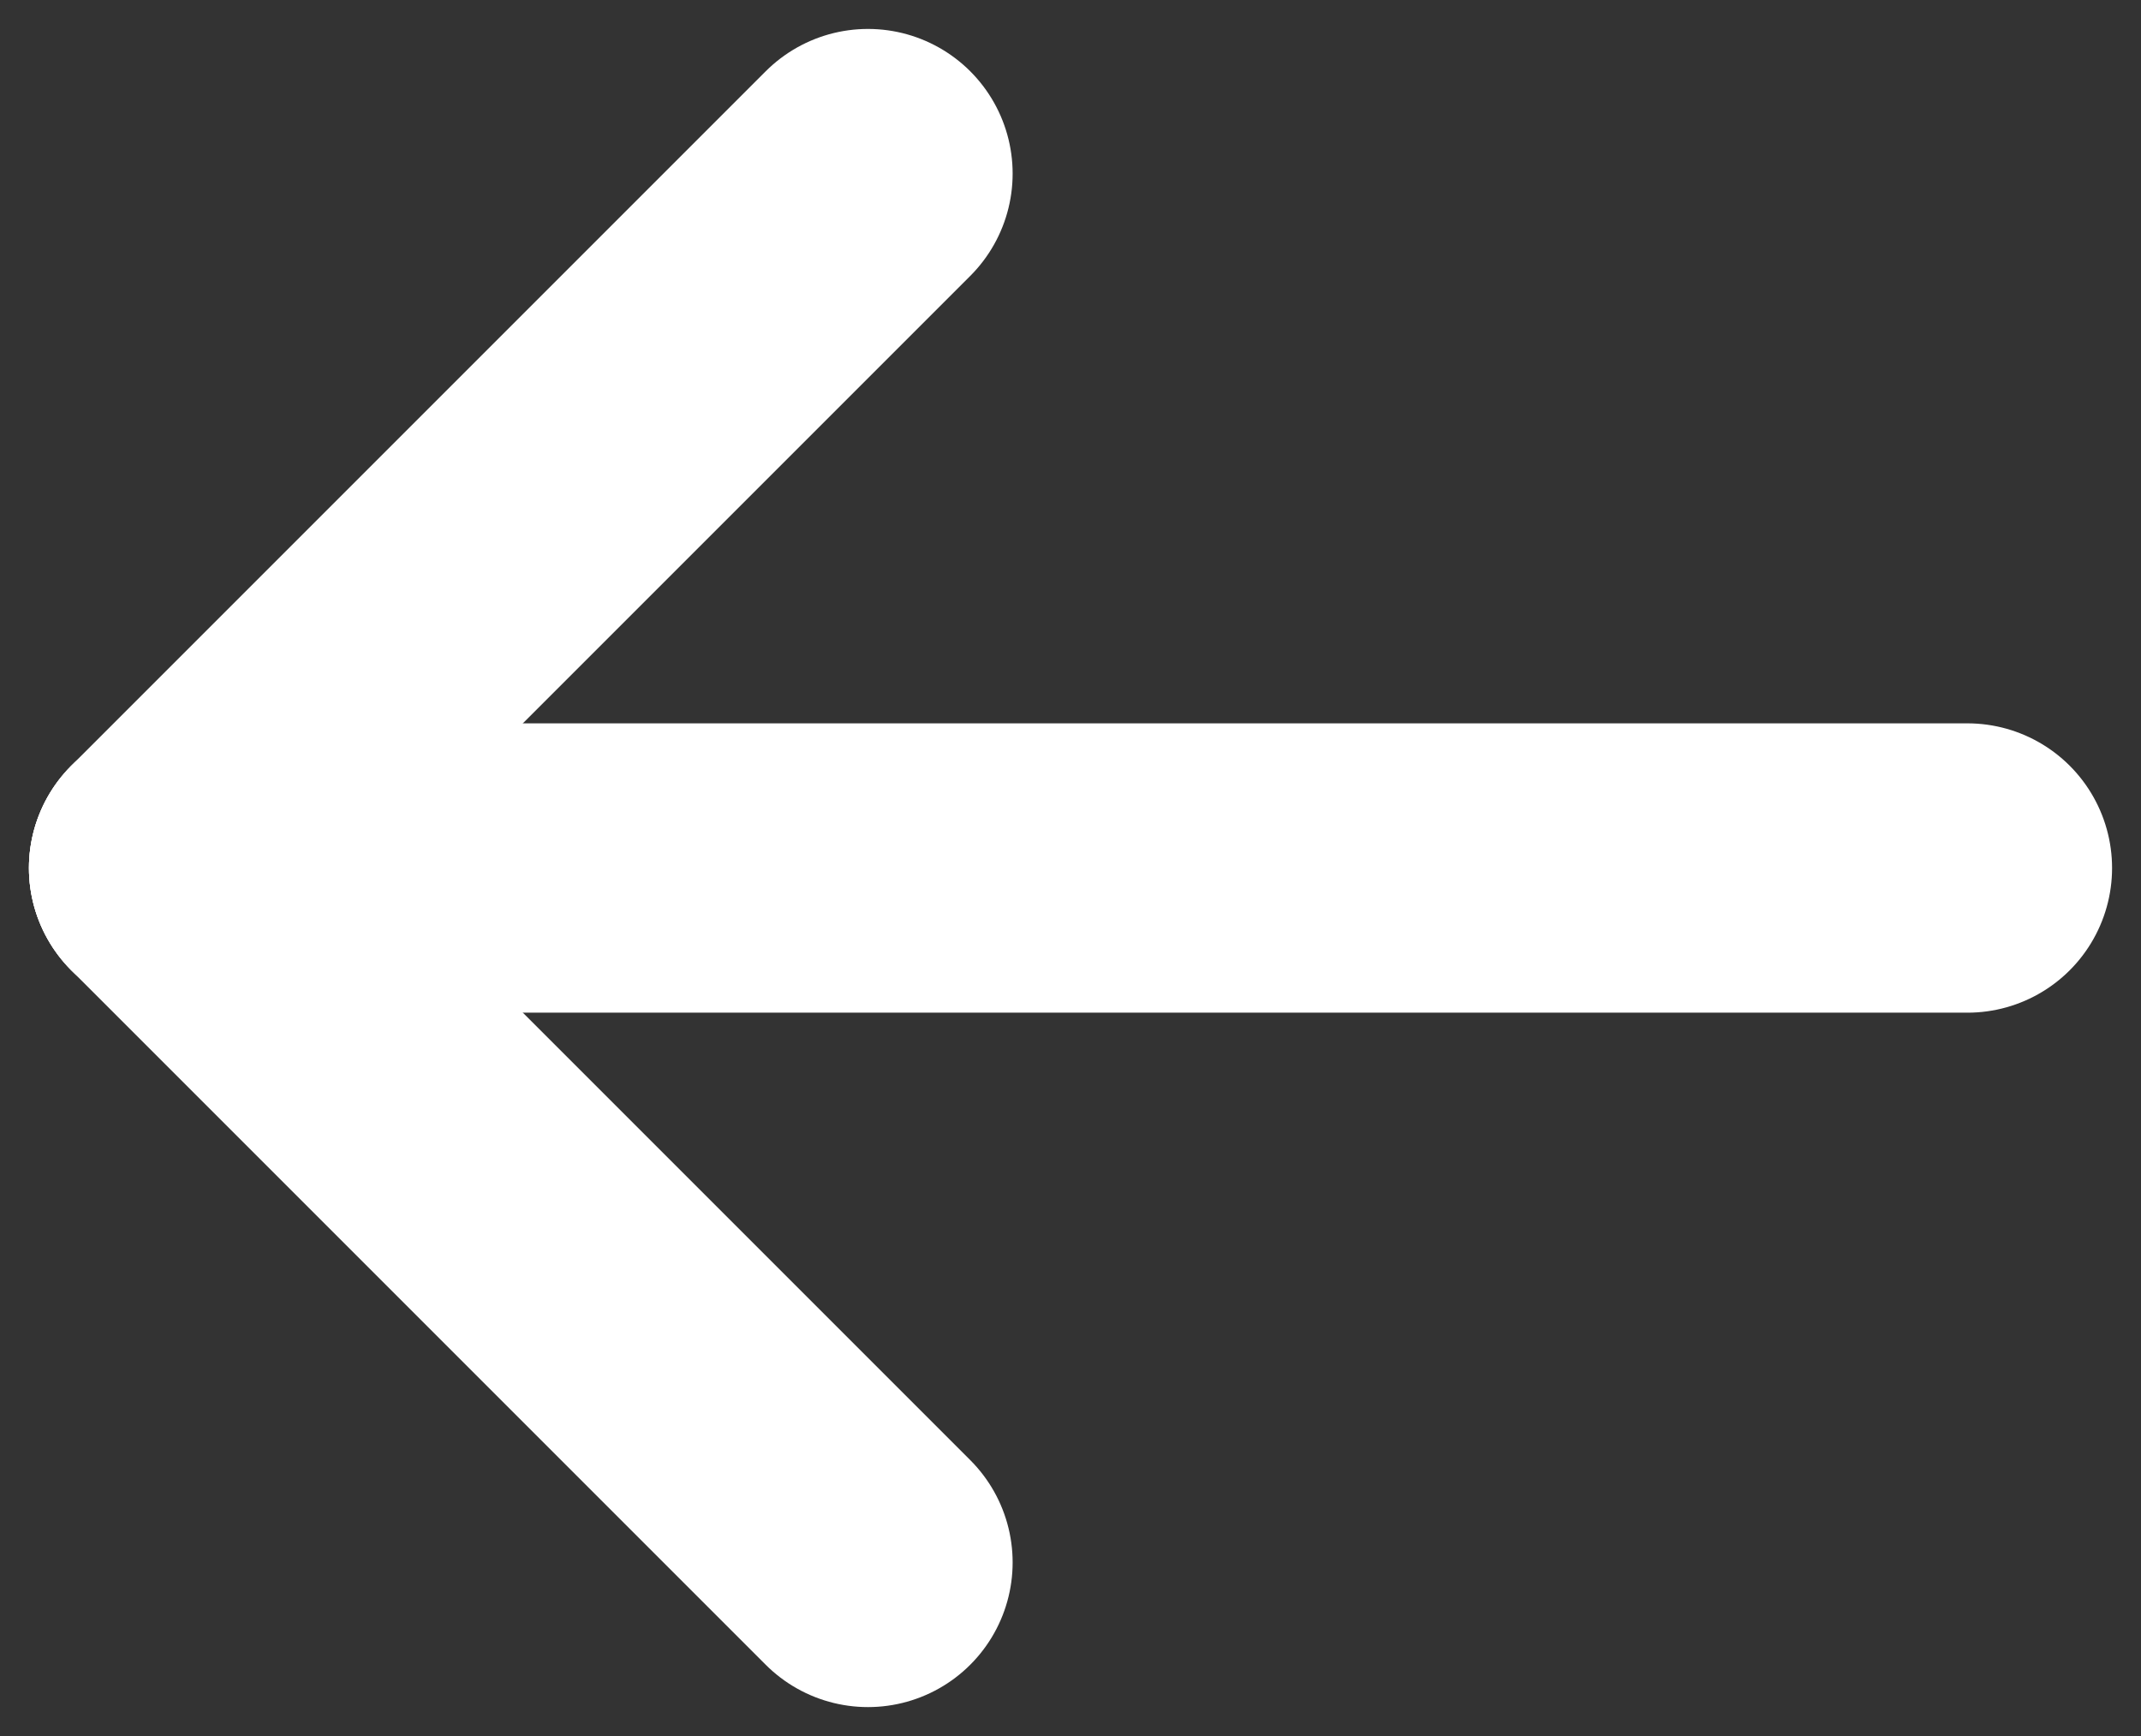 <svg width="37" height="30" viewBox="0 0 37 30" fill="none" xmlns="http://www.w3.org/2000/svg">
<rect x="0" y="0" width="37" height="30" fill="#333333" stroke="none"/>
<path d="M3 15L15 3" stroke="white" stroke-width="5" stroke-linecap="round"/>
<path d="M3 15L15 27" stroke="white" stroke-width="5" stroke-linecap="round"/>
<path d="M3 15H34" stroke="white" stroke-width="5" stroke-linecap="round"/>
</svg>
